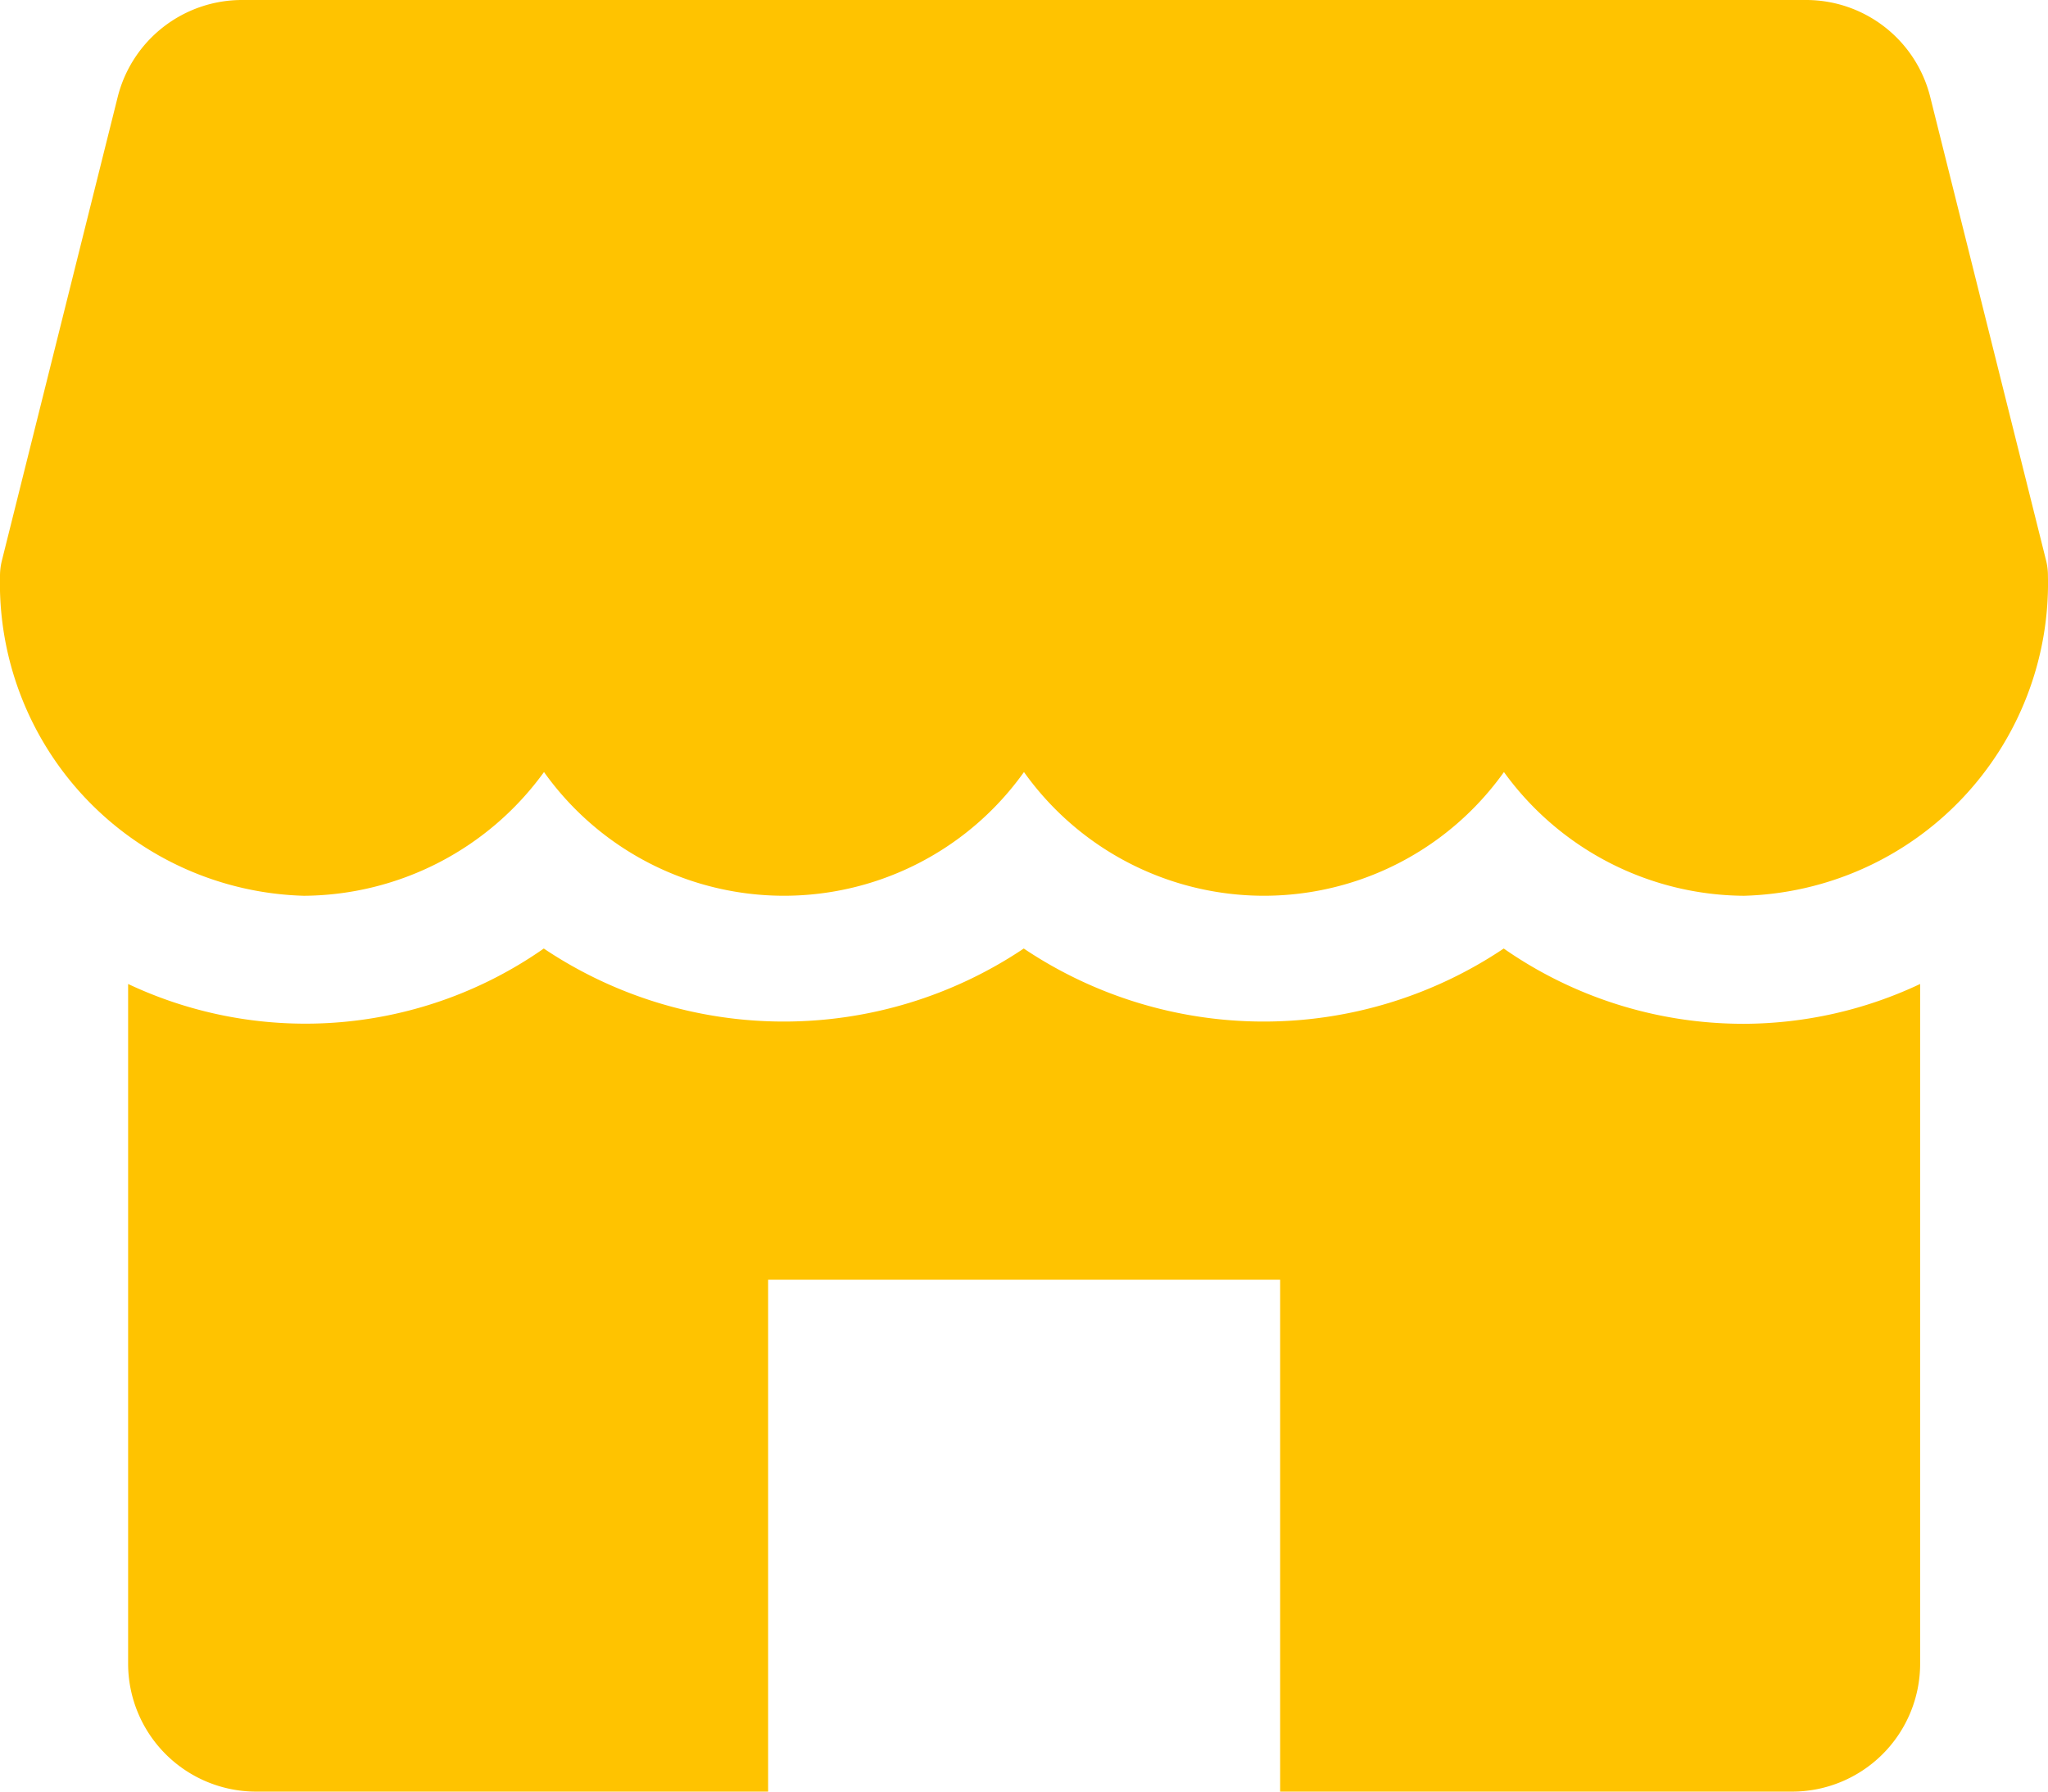 <svg xmlns="http://www.w3.org/2000/svg" width="30.547" height="26.729" viewBox="0 0 30.547 26.729">
  <g id="store" transform="translate(0 -32)">
    <g id="Group_1689" data-name="Group 1689" transform="translate(0 32)">
      <g id="Group_1688" data-name="Group 1688" transform="translate(0 0)">
        <path id="Path_2700" data-name="Path 2700" d="M30.518,40.36l-1.728-6.915A1.908,1.908,0,0,0,26.939,32H3.61a1.912,1.912,0,0,0-1.854,1.445L.029,40.36A.934.934,0,0,0,0,40.591a4.664,4.664,0,0,0,4.534,4.773,4.455,4.455,0,0,0,3.58-1.846,4.394,4.394,0,0,0,7.159,0,4.394,4.394,0,0,0,7.159,0,4.452,4.452,0,0,0,3.58,1.846,4.664,4.664,0,0,0,4.534-4.773A.934.934,0,0,0,30.518,40.36Z" transform="translate(0 -32)" fill="#ffc300"/>
      </g>
    </g>
    <g id="Group_1691" data-name="Group 1691" transform="translate(1.909 46.151)">
      <g id="Group_1690" data-name="Group 1690" transform="translate(0 0)">
        <path id="Path_2701" data-name="Path 2701" d="M56.1,270.307a6.246,6.246,0,0,1-3.58-1.123,6.425,6.425,0,0,1-7.159,0,6.425,6.425,0,0,1-7.159,0,6.2,6.2,0,0,1-6.2.529v10.14a1.91,1.91,0,0,0,1.909,1.909h7.637v-7.637h7.637v7.637h7.637a1.91,1.91,0,0,0,1.909-1.909v-10.14A6.194,6.194,0,0,1,56.1,270.307Z" transform="translate(-32 -269.184)" fill="#ffc300"/>
      </g>
    </g>
  </g>
</svg>
